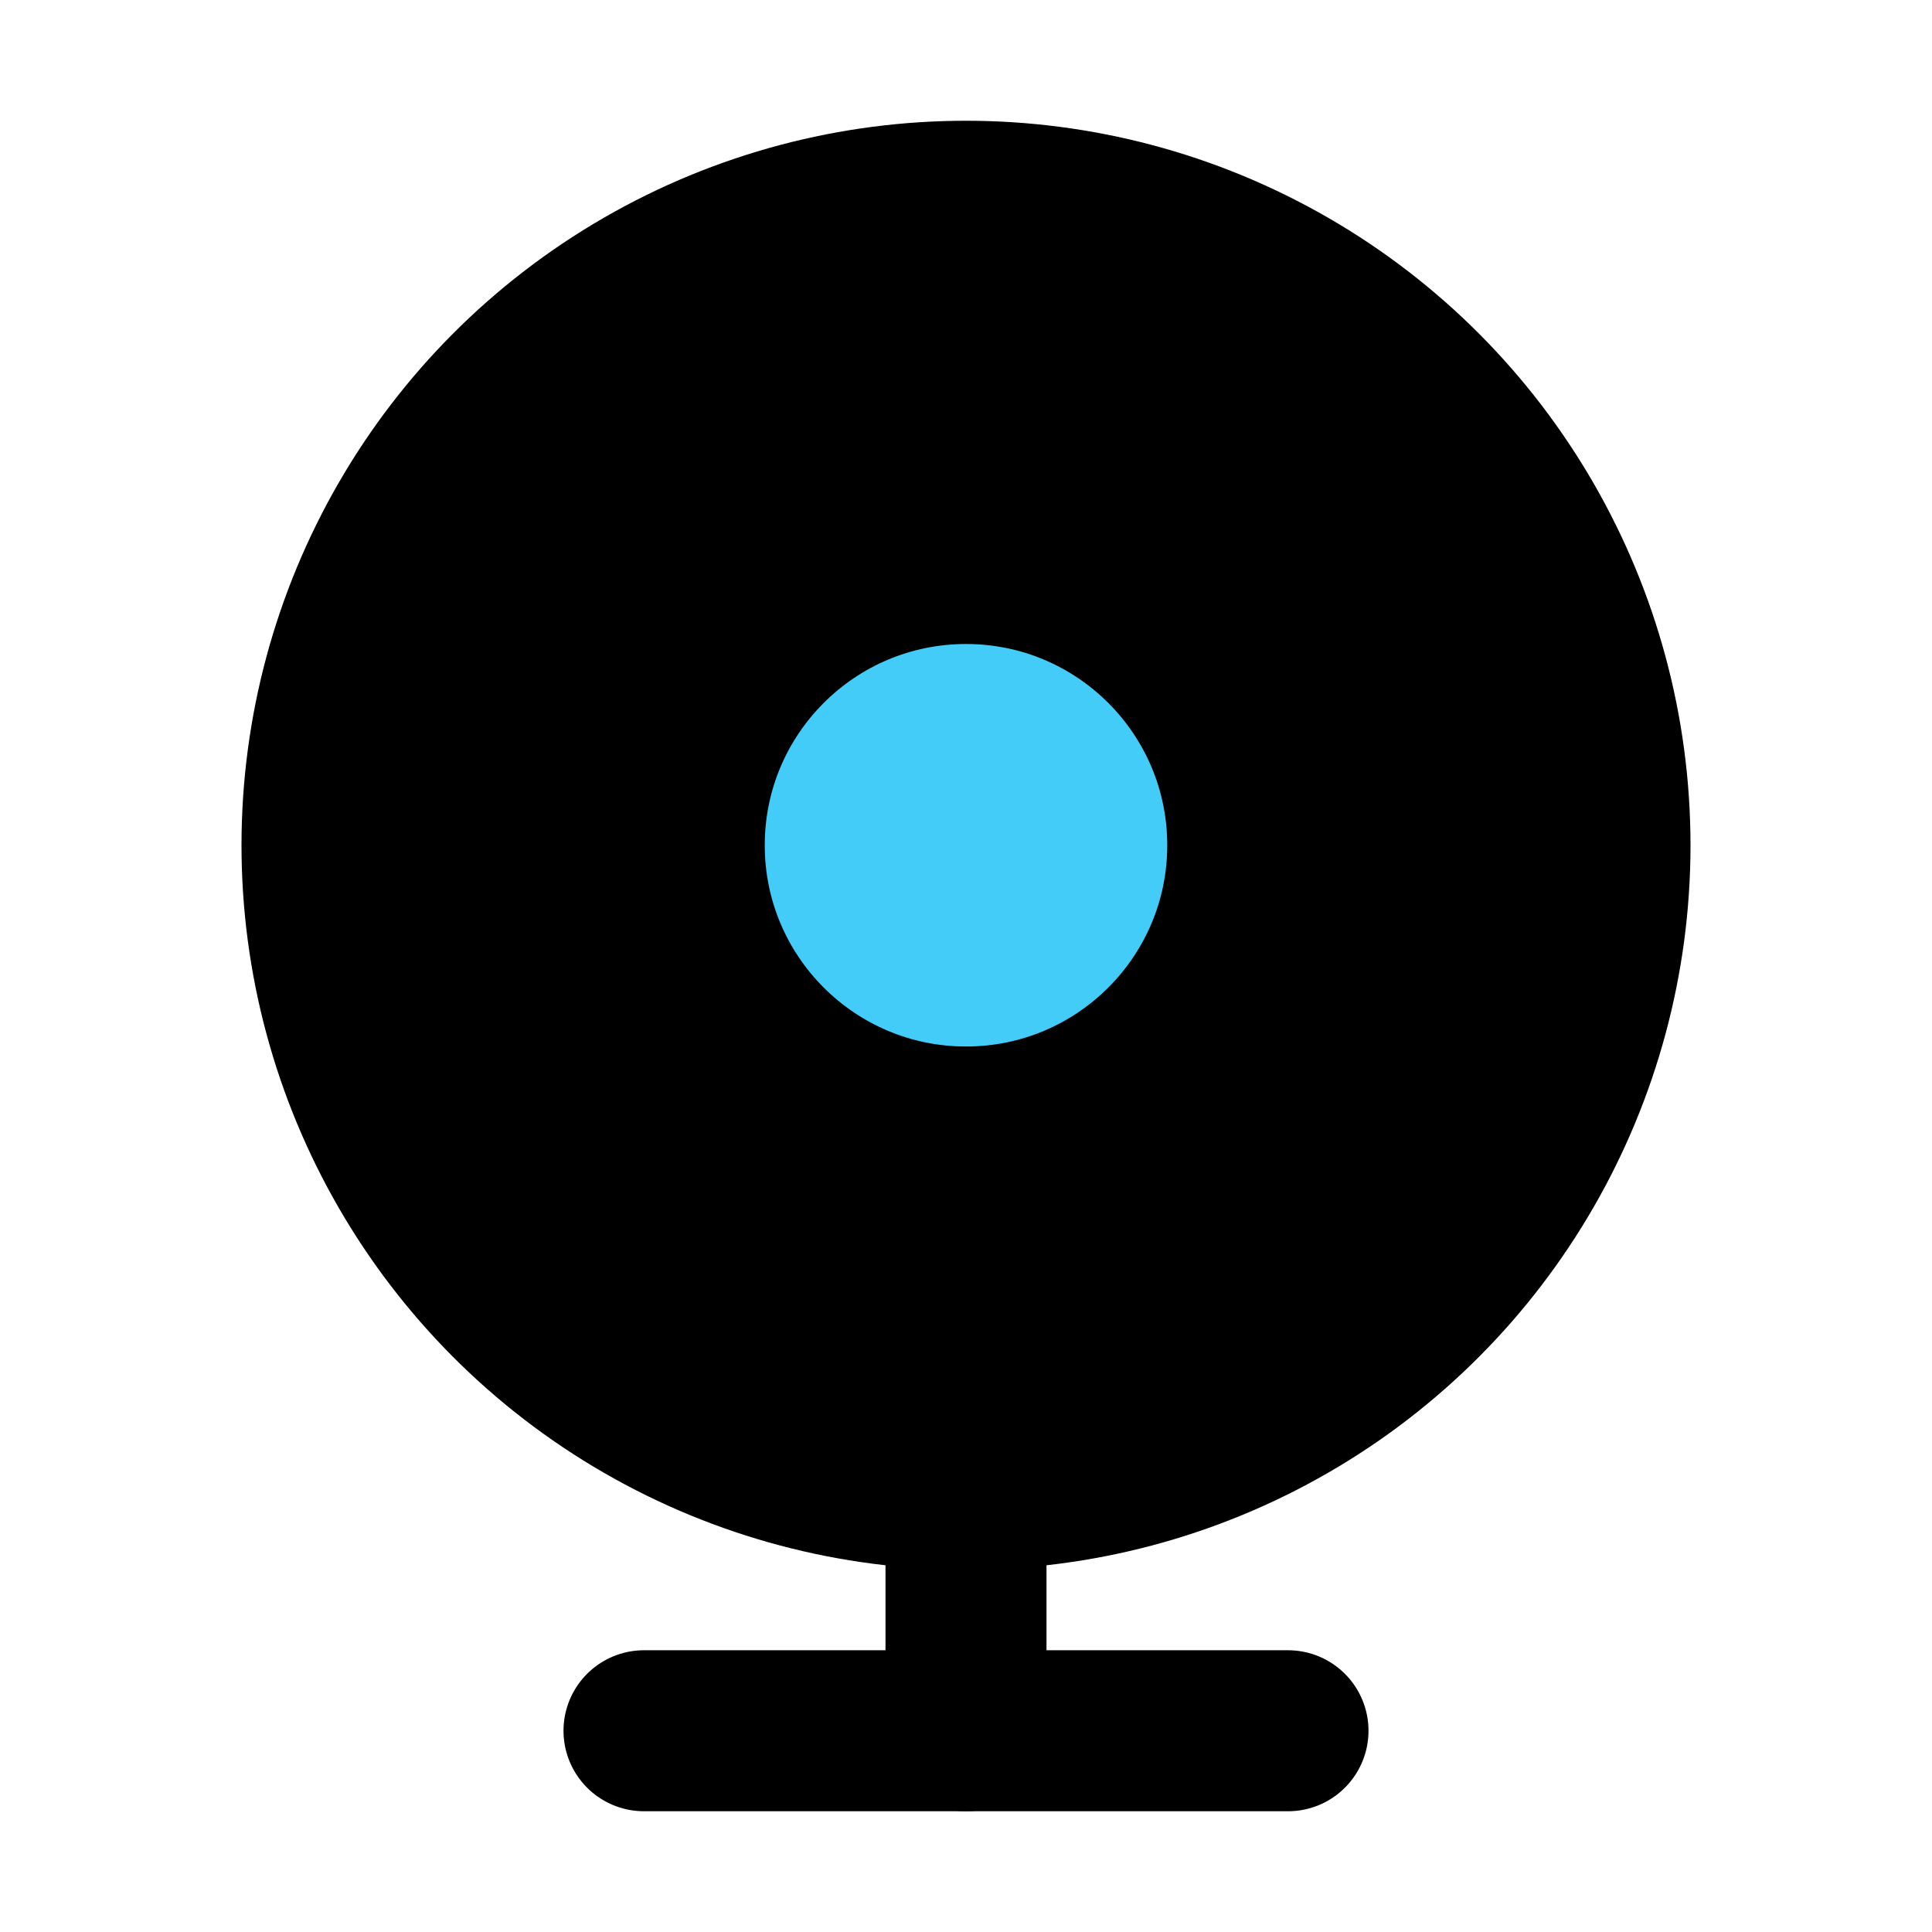 <svg viewBox="0 0 48 48" fill="none" xmlns="http://www.w3.org/2000/svg"><circle cx="24" cy="21" r="16" fill="currentColor" stroke="currentColor" stroke-width="4"/><circle cx="24" cy="21" r="7" fill="#43CCF8" stroke="currentColor" stroke-width="4"/><path d="M16 43L32 43" stroke="black" stroke-width="4" stroke-linecap="round" stroke-linejoin="round"/><path d="M24 37V43" stroke="black" stroke-width="4" stroke-linecap="round" stroke-linejoin="round"/></svg>